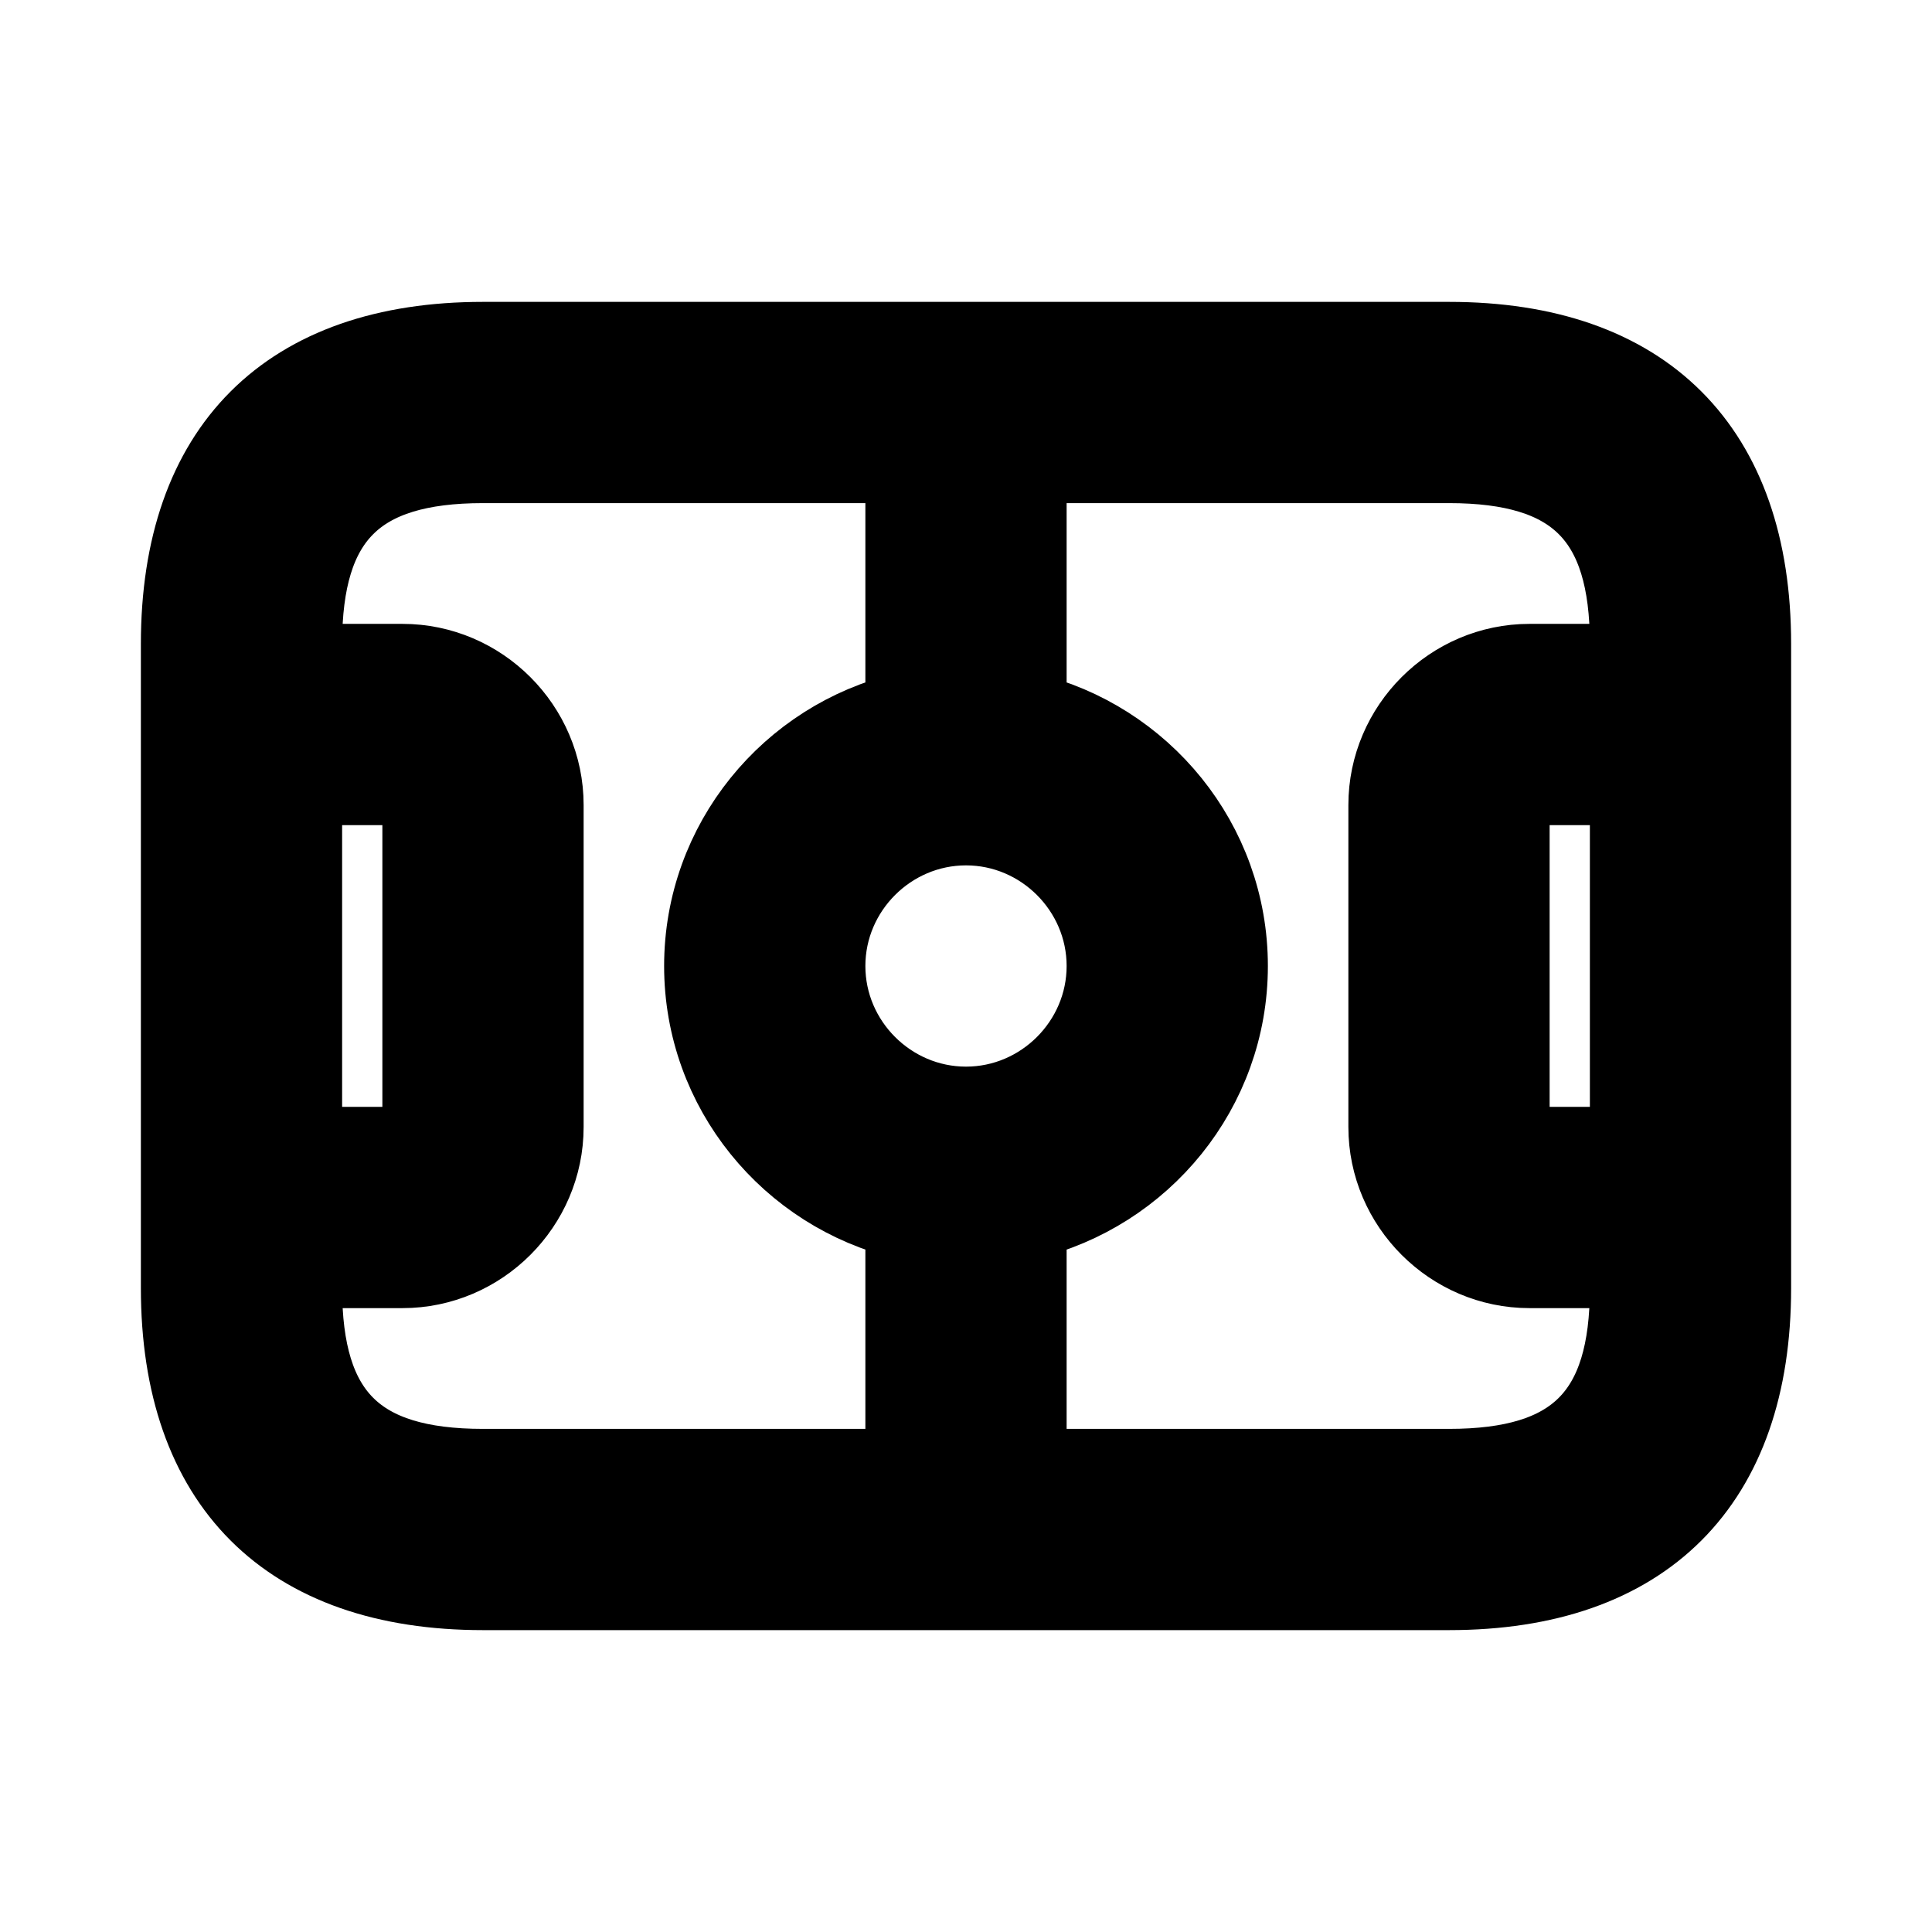 <svg viewBox="0 0 24 24" fill="currentColor" stroke="currentColor" xmlns="http://www.w3.org/2000/svg">
<path d="M18 4.25H6C3.58 4.25 2.25 5.58 2.25 8V16C2.25 18.42 3.58 19.75 6 19.75H18C20.42 19.75 21.75 18.42 21.75 16V8C21.75 5.58 20.42 4.25 18 4.25ZM20.25 14.25H19C18.86 14.25 18.75 14.14 18.75 14V10C18.75 9.86 18.86 9.75 19 9.75H20.25V14.25ZM12 13.75C11.04 13.75 10.25 12.96 10.25 12C10.25 11.04 11.04 10.25 12 10.25C12.96 10.25 13.75 11.04 13.75 12C13.75 12.96 12.96 13.75 12 13.75ZM3.75 9.75H5C5.14 9.75 5.25 9.86 5.25 10V14C5.25 14.14 5.14 14.25 5 14.25H3.75V9.75ZM3.75 16V15.75H5C5.96 15.75 6.75 14.96 6.75 14V10C6.75 9.04 5.96 8.25 5 8.25H3.75V8C3.75 6.42 4.42 5.75 6 5.75H11.25V8.85C9.82 9.19 8.75 10.47 8.75 12C8.75 13.53 9.82 14.81 11.25 15.15V18.25H6C4.42 18.25 3.75 17.58 3.75 16ZM18 18.25H12.75V15.15C14.18 14.81 15.25 13.53 15.25 12C15.25 10.47 14.18 9.19 12.75 8.85V5.75H18C19.58 5.75 20.25 6.42 20.25 8V8.25H19C18.04 8.25 17.25 9.04 17.25 10V14C17.25 14.96 18.04 15.75 19 15.75H20.25V16C20.25 17.58 19.58 18.25 18 18.25Z" />
</svg>

